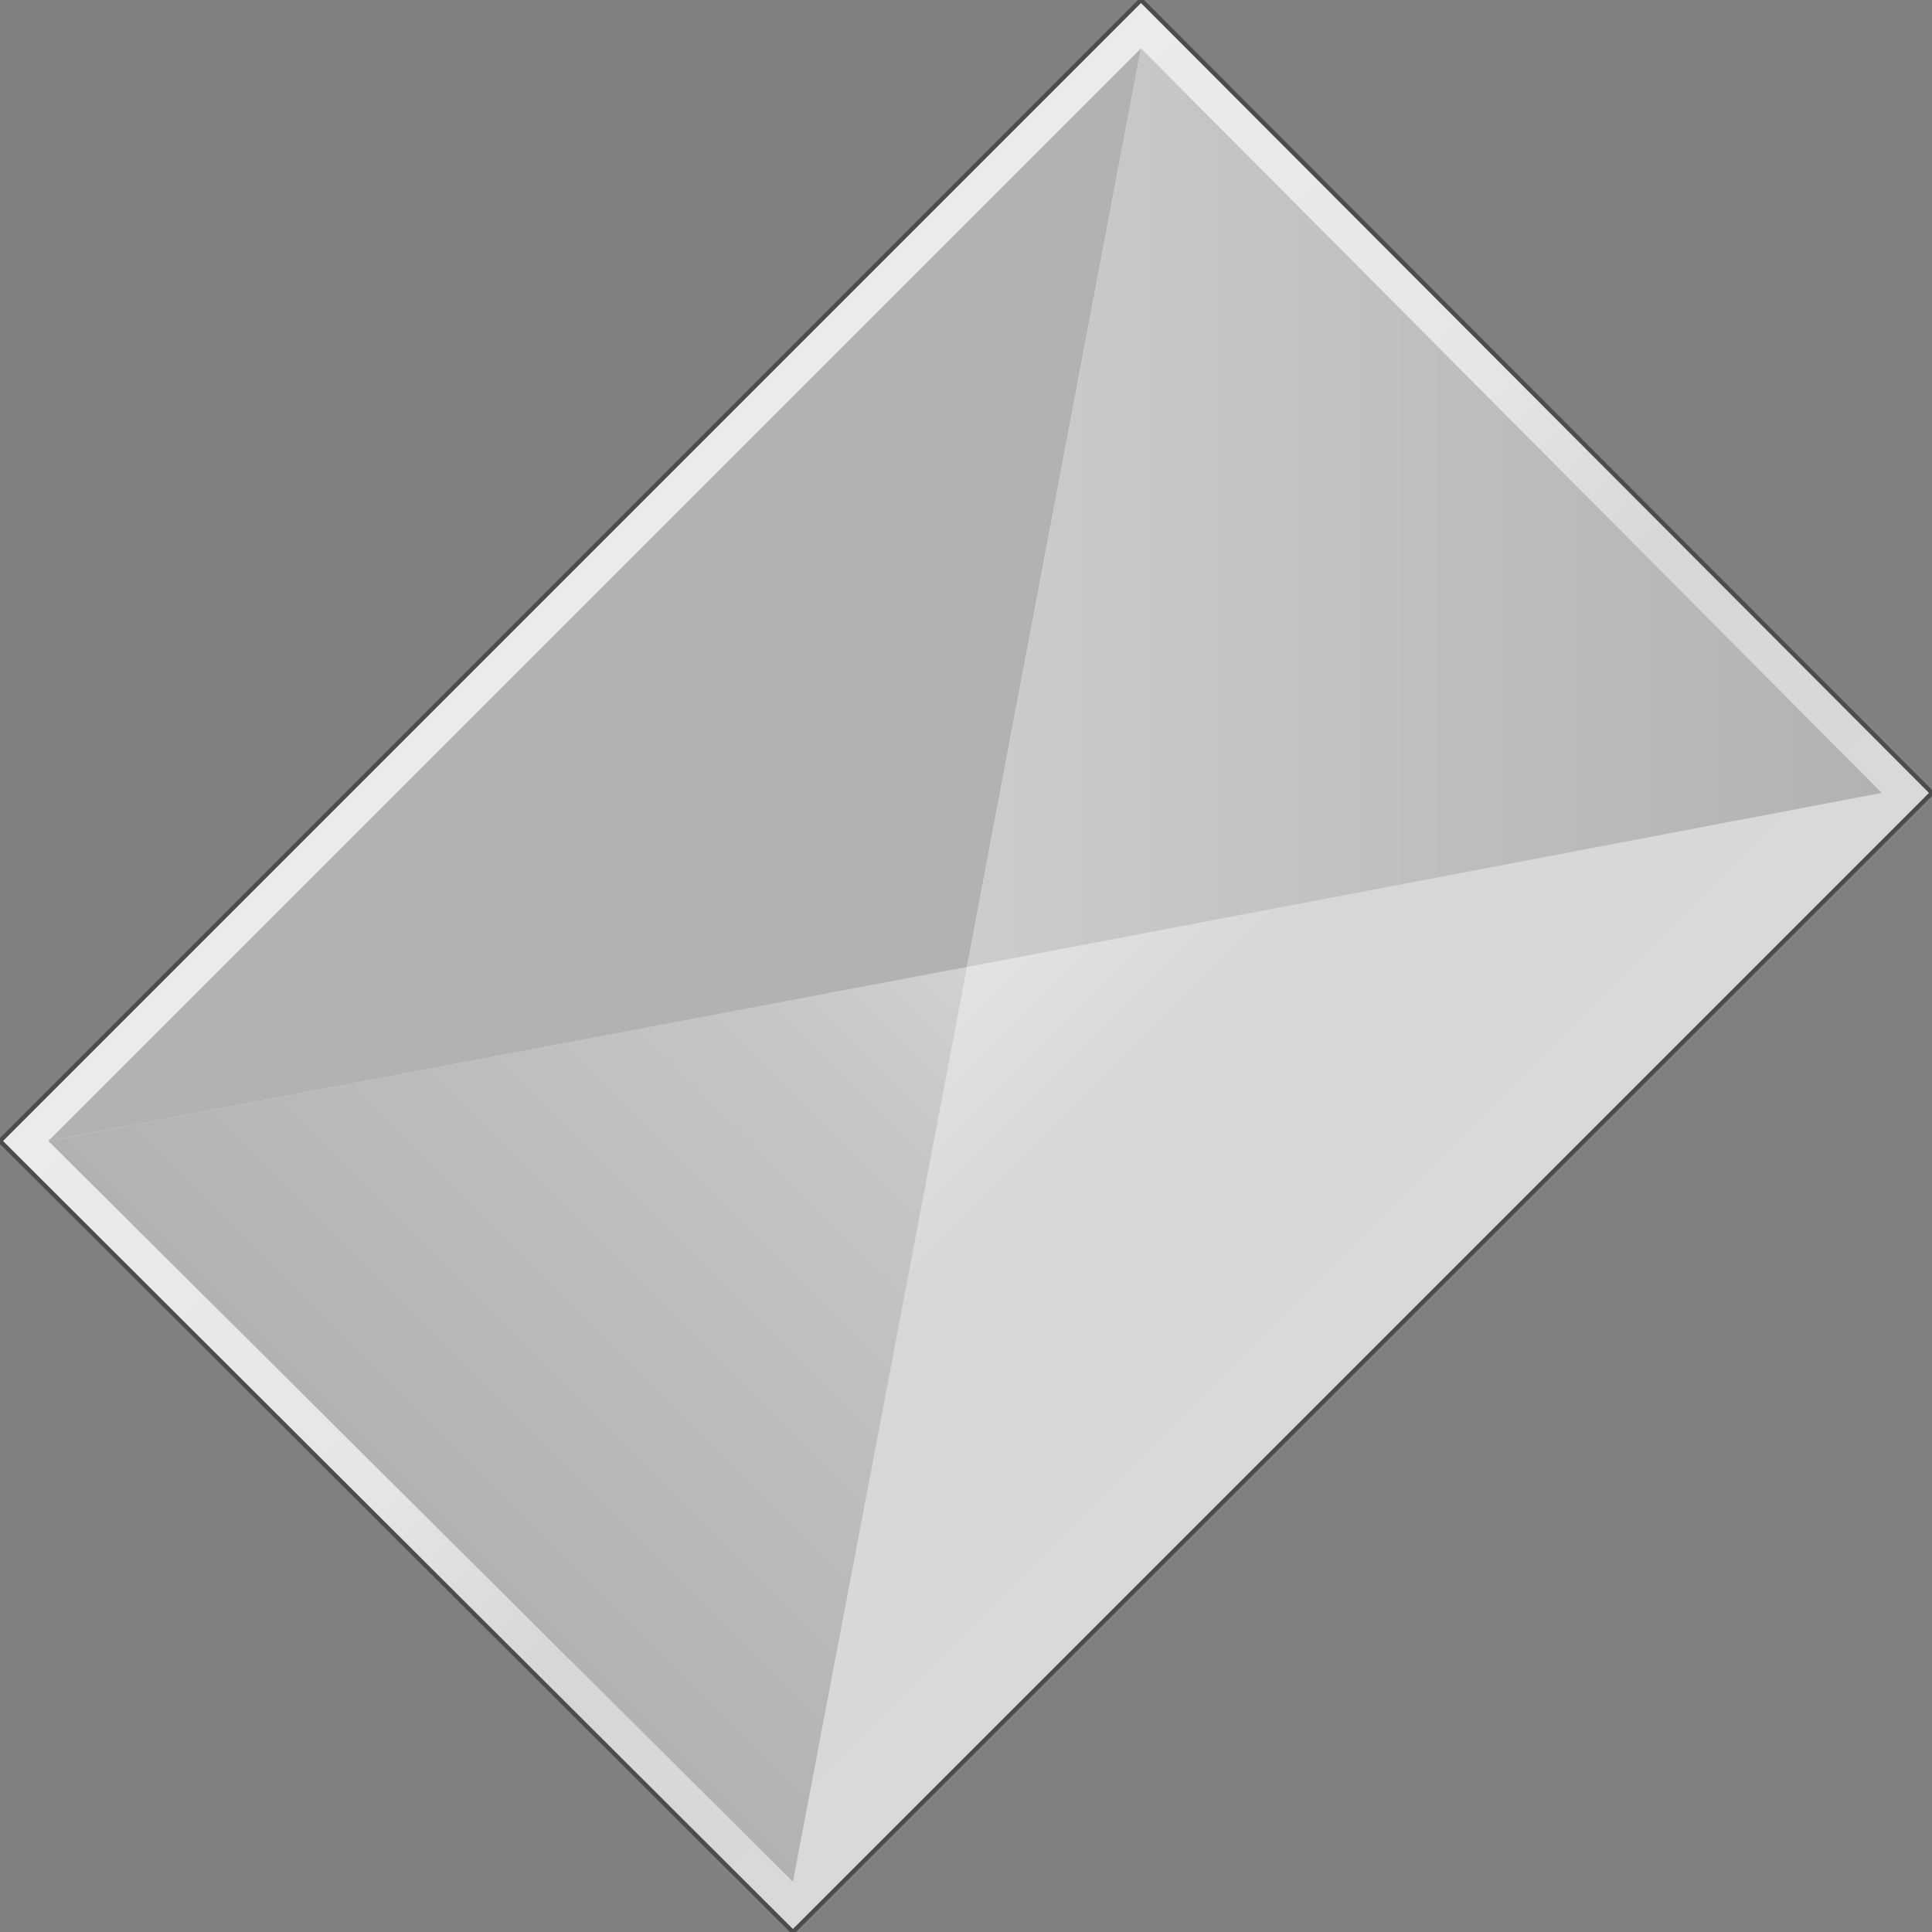 <svg version="1.1" xmlns="http://www.w3.org/2000/svg" xmlns:xlink="http://www.w3.org/1999/xlink" width="112px" height="112px" viewBox="0 0 112.5 112.5" enable-background="new 0 0 112.5 112.5" xml:space="preserve">
<rect x="0" y="0" width="112.5" height="112.5" fill="#808080" stroke="none"/>
<g id="Group_Base_Layer">
	<linearGradient id="SVGID_1_" gradientUnits="userSpaceOnUse" x1="79.336" y1="79.336" x2="33.221" y2="33.221">
		<stop offset="0" style="stop-color:#D9D9D9" />
		<stop offset="0.32" style="stop-color:#D7D7D7" />
		<stop offset="0.55" style="stop-color:#E6E6E6" />
		<stop offset="1" style="stop-color:#EBEBEB" />
	</linearGradient>
	<path fill="url(#SVGID_1_)" stroke="#4C4C4C" stroke-width="0.25" d="M0,66.441L66.441,0L112.5,46.171L46.171,112.5L0,66.441z" />
</g>
<g id="Group_Left_Layer">
	<linearGradient id="SVGID_2_" gradientUnits="userSpaceOnUse" x1="24.438" y1="88.064" x2="56.251" y2="56.251">
		<stop offset="0" style="stop-color:#B2B2B2" />
		<stop offset="0.78" style="stop-color:#C6C6C6" />
		<stop offset="1" style="stop-color:#D1D1D1" />
	</linearGradient>
	<path fill="url(#SVGID_2_)" d="M2.815,66.441l43.356,43.131l10.135-53.266L2.815,66.441z" />
</g>
<g id="Group_Top1">
	<path fill="#B2B2B2" d="M56.306,56.306L2.815,66.441L66.441,2.815L56.306,56.306z" />
</g>
<g id="Group_Top2">
	<linearGradient id="SVGID_3_" gradientUnits="userSpaceOnUse" x1="56.306" y1="29.561" x2="109.572" y2="29.561">
		<stop offset="0" style="stop-color:#CCCCCC" />
		<stop offset="0.22" style="stop-color:#C6C6C6" />
		<stop offset="1" style="stop-color:#B2B2B2" />
	</linearGradient>
	<path fill="url(#SVGID_3_)" d="M66.441,2.815l43.131,43.355L56.306,56.306L66.441,2.815z" />
</g>
</svg>